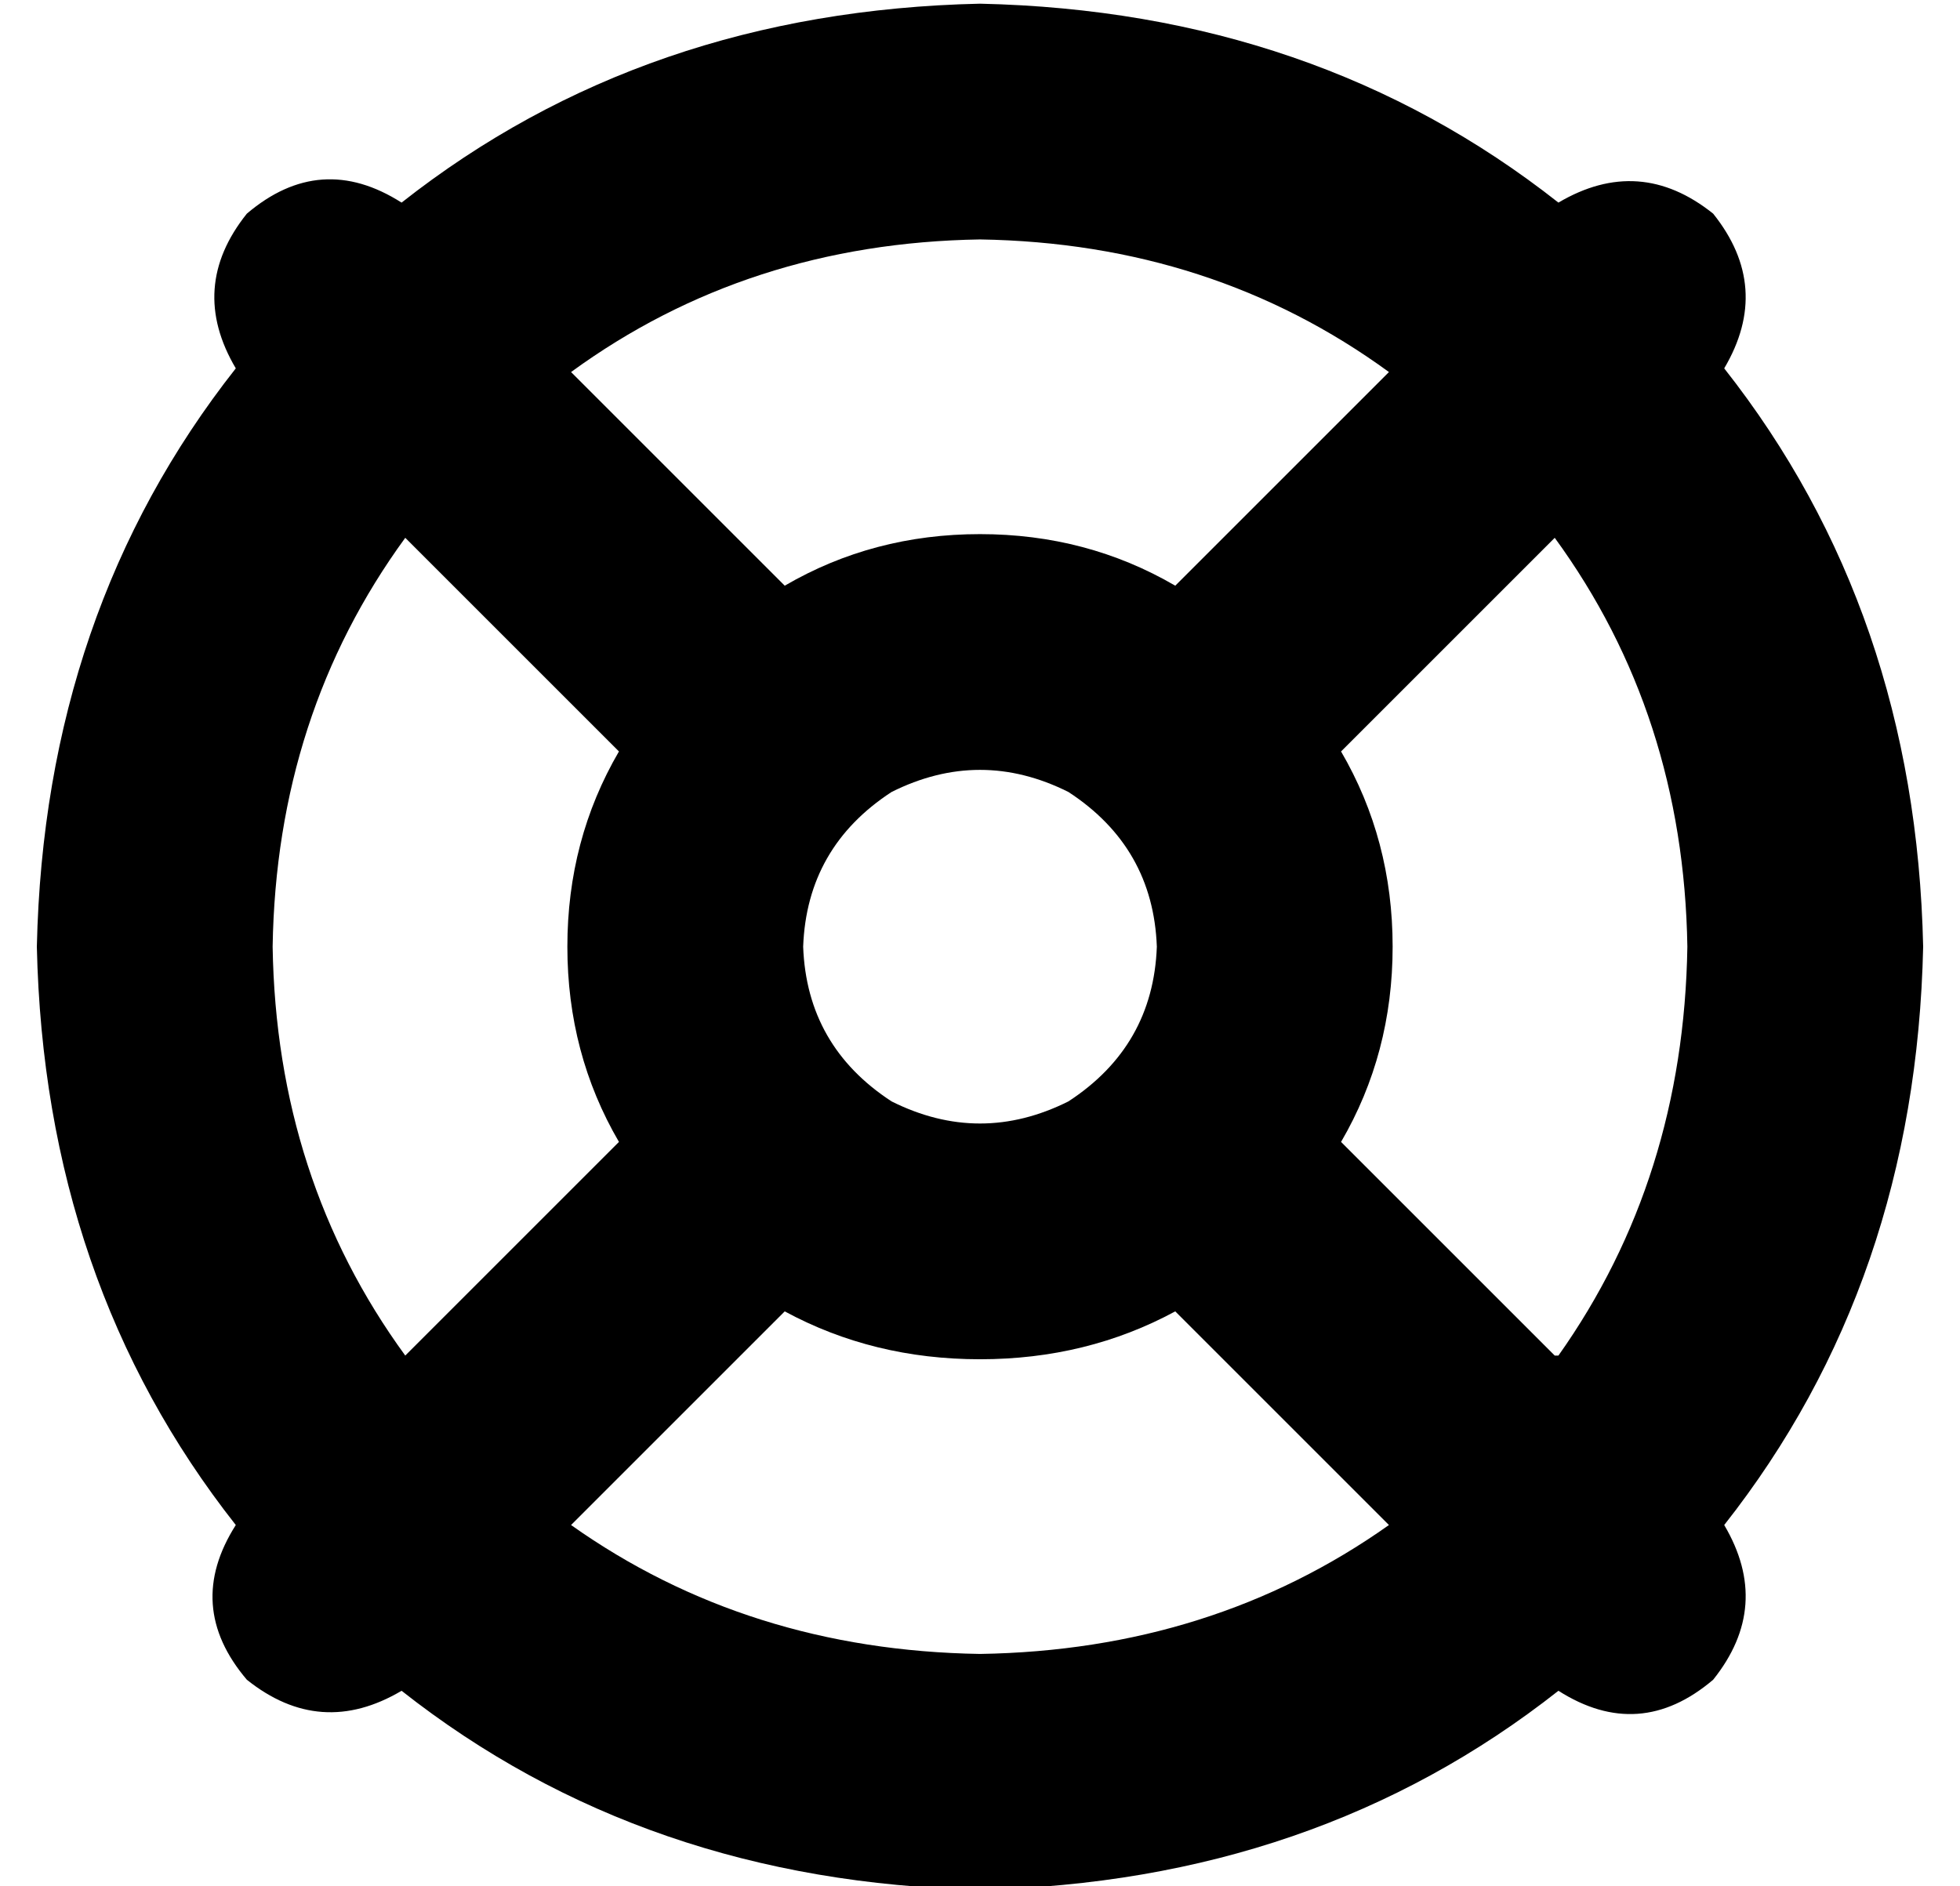 <?xml version="1.0" standalone="no"?>
<!DOCTYPE svg PUBLIC "-//W3C//DTD SVG 1.1//EN" "http://www.w3.org/Graphics/SVG/1.1/DTD/svg11.dtd" >
<svg xmlns="http://www.w3.org/2000/svg" xmlns:xlink="http://www.w3.org/1999/xlink" version="1.1" viewBox="-10 -40 532 512">
   <path fill="currentColor"
d="M367 374q-48 34 -111 35q-63 -1 -111 -35l58 -58v0q24 13 53 13t53 -13l58 58v0zM458 374q52 -66 54 -157q-2 -91 -54 -157q13 -22 -3 -42q-20 -16 -42 -3q-66 -52 -157 -54q-91 2 -157 54q-22 -14 -42 3q-16 20 -3 42q-52 66 -54 157q2 91 54 157q-14 22 3 42
q20 16 42 3q66 52 157 54q91 -2 157 -54q22 14 42 -3q16 -20 3 -42v0zM412 328l-58 -58l58 58l-58 -58q14 -24 14 -53t-14 -53l58 -58v0q35 48 36 111q-1 63 -35 111h-1zM367 61l-58 58l58 -58l-58 58q-24 -14 -53 -14t-53 14l-58 -58v0q48 -35 111 -36q63 1 111 36v0z
M158 270l-58 58l58 -58l-58 58q-35 -48 -36 -111q1 -63 36 -111l58 58v0q-14 24 -14 53t14 53v0zM208 217q1 -27 24 -42q24 -12 48 0q23 15 24 42q-1 27 -24 42q-24 12 -48 0q-23 -15 -24 -42v0z" />
</svg>
